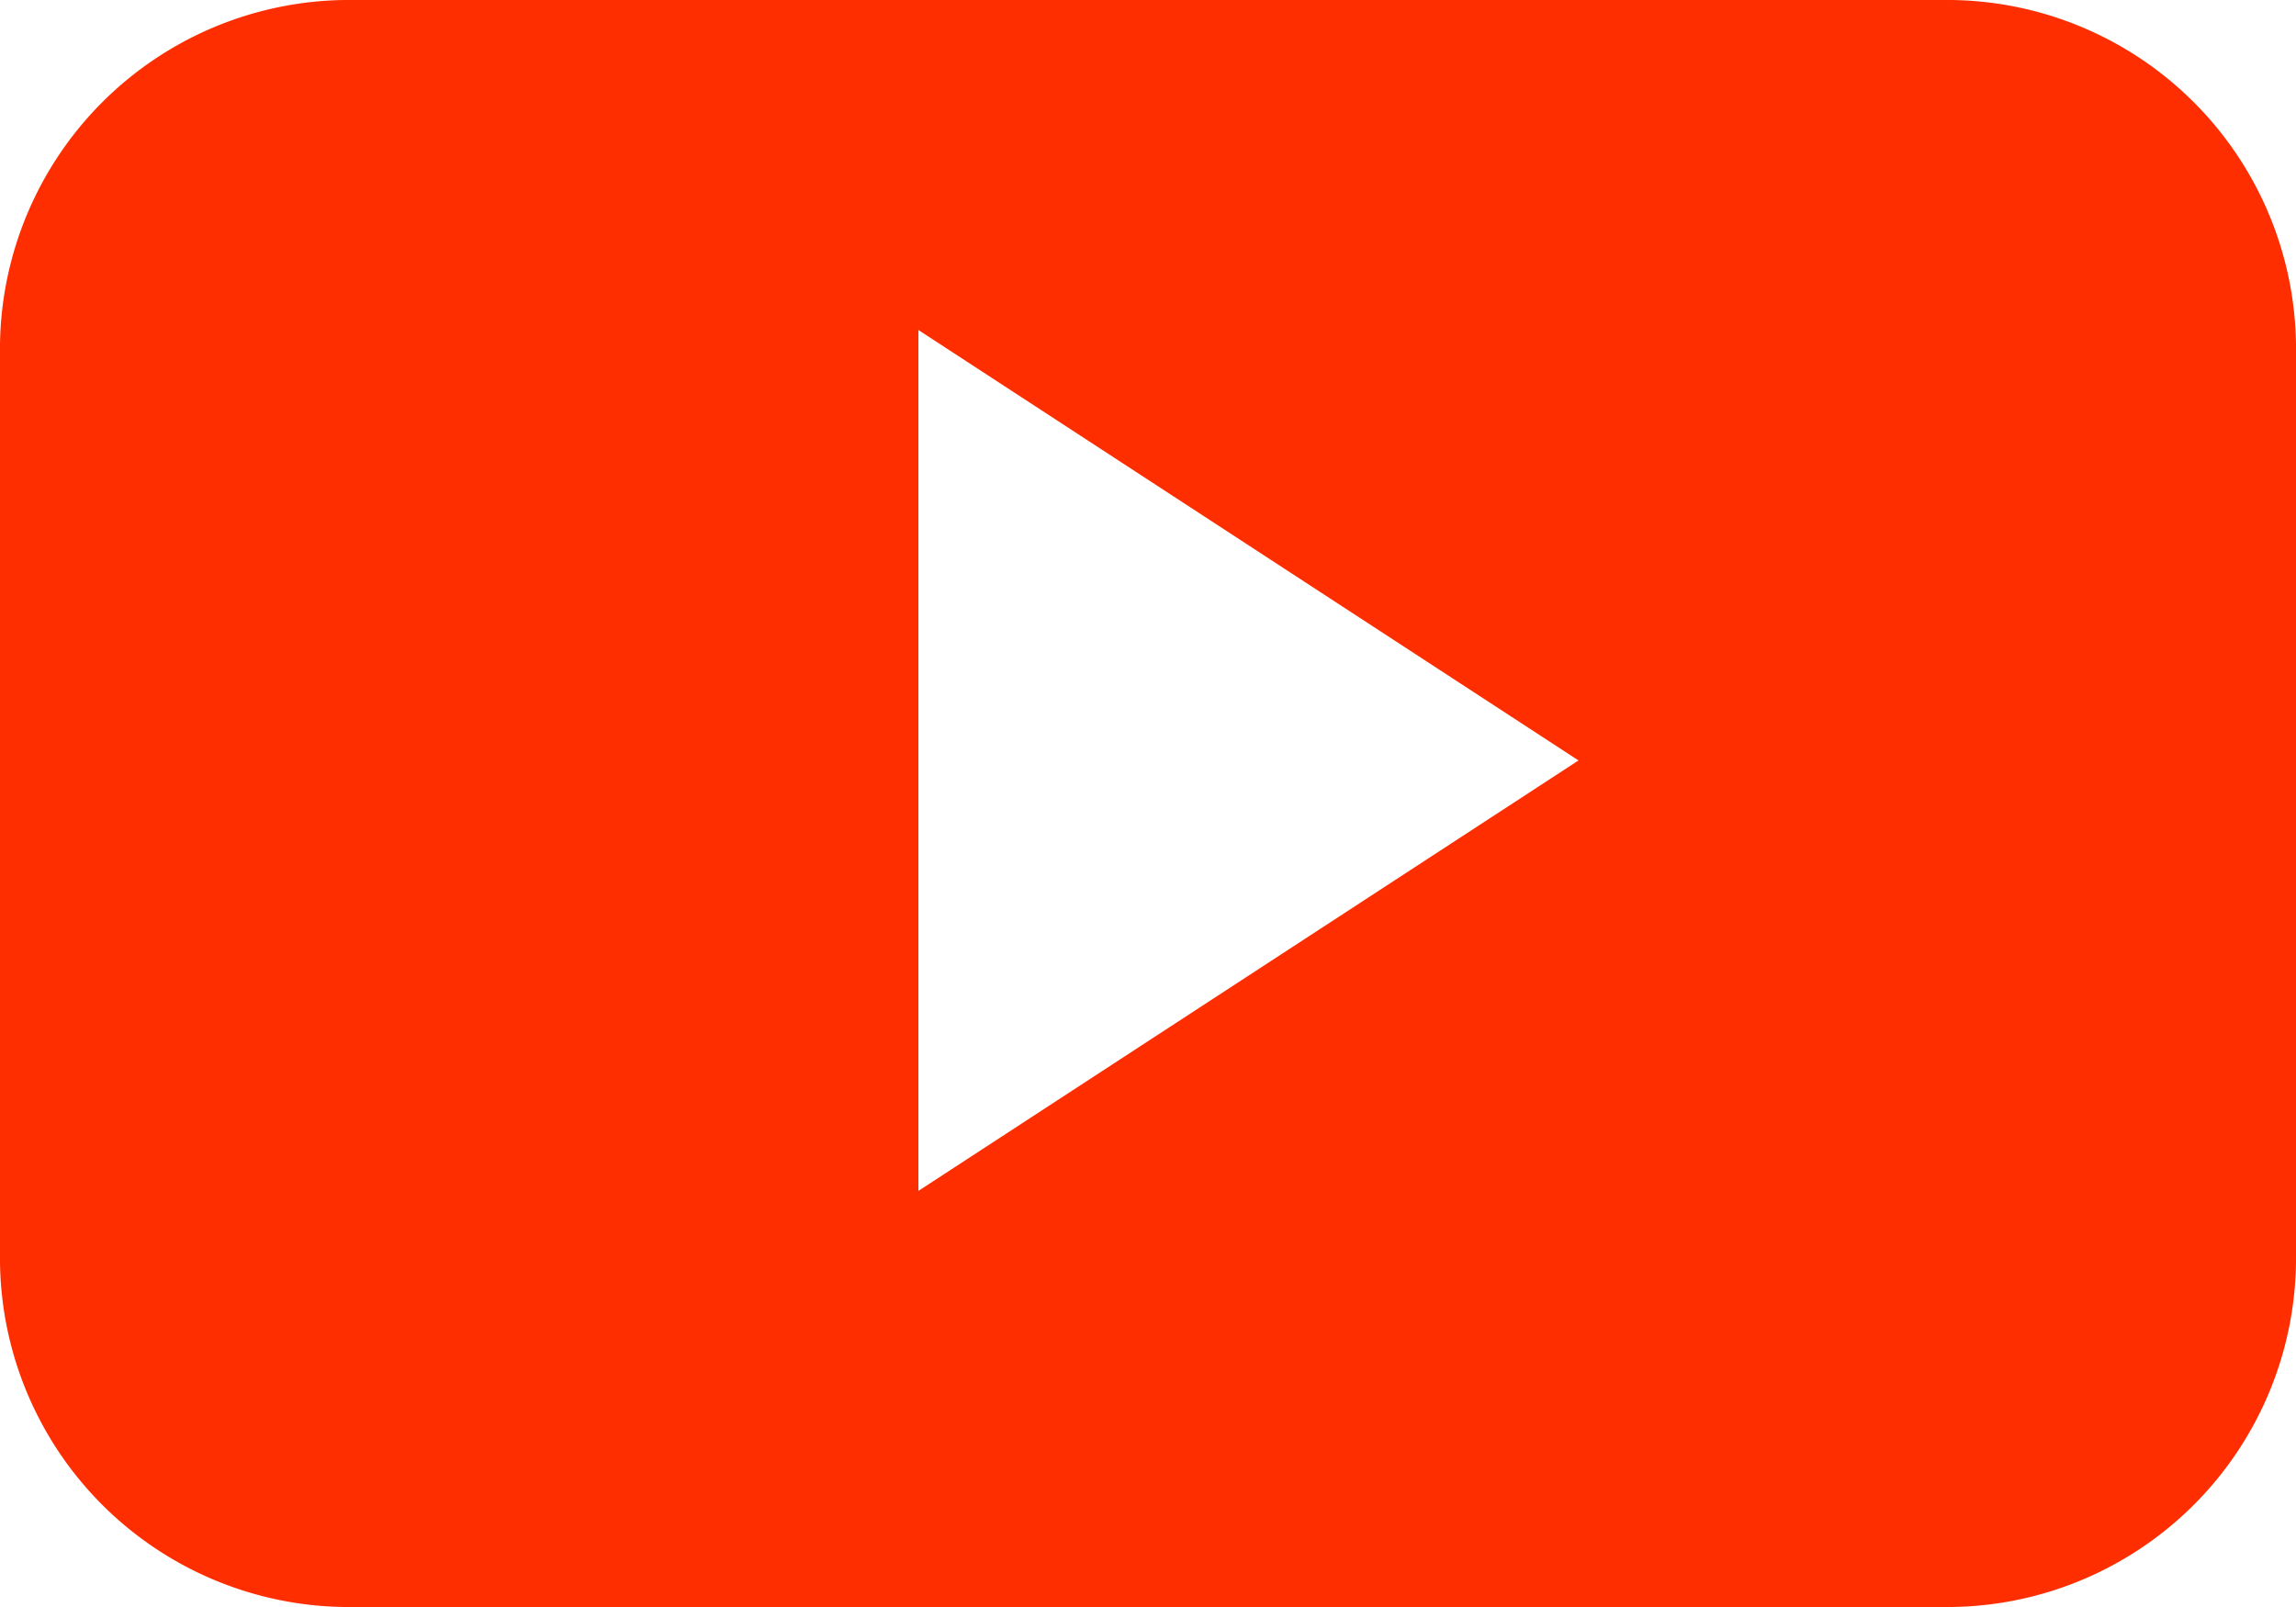 <svg xmlns="http://www.w3.org/2000/svg" id="prefix__Group_82" width="20" height="14" data-name="Group 82" viewBox="0 0 20 14">
    <path id="prefix__Path_220" d="M336.151 828.655a3.041 3.041 0 0 0-3-3h-14a3.042 3.042 0 0 0-3 3v8a3.041 3.041 0 0 0 3 3h14a3.04 3.04 0 0 0 3-3zm-12 7.375v-7.5l5.75 3.75z" data-name="Path 220" transform="translate(-316.151 -825.655)" style="fill:#ff2e00"/>
</svg>
